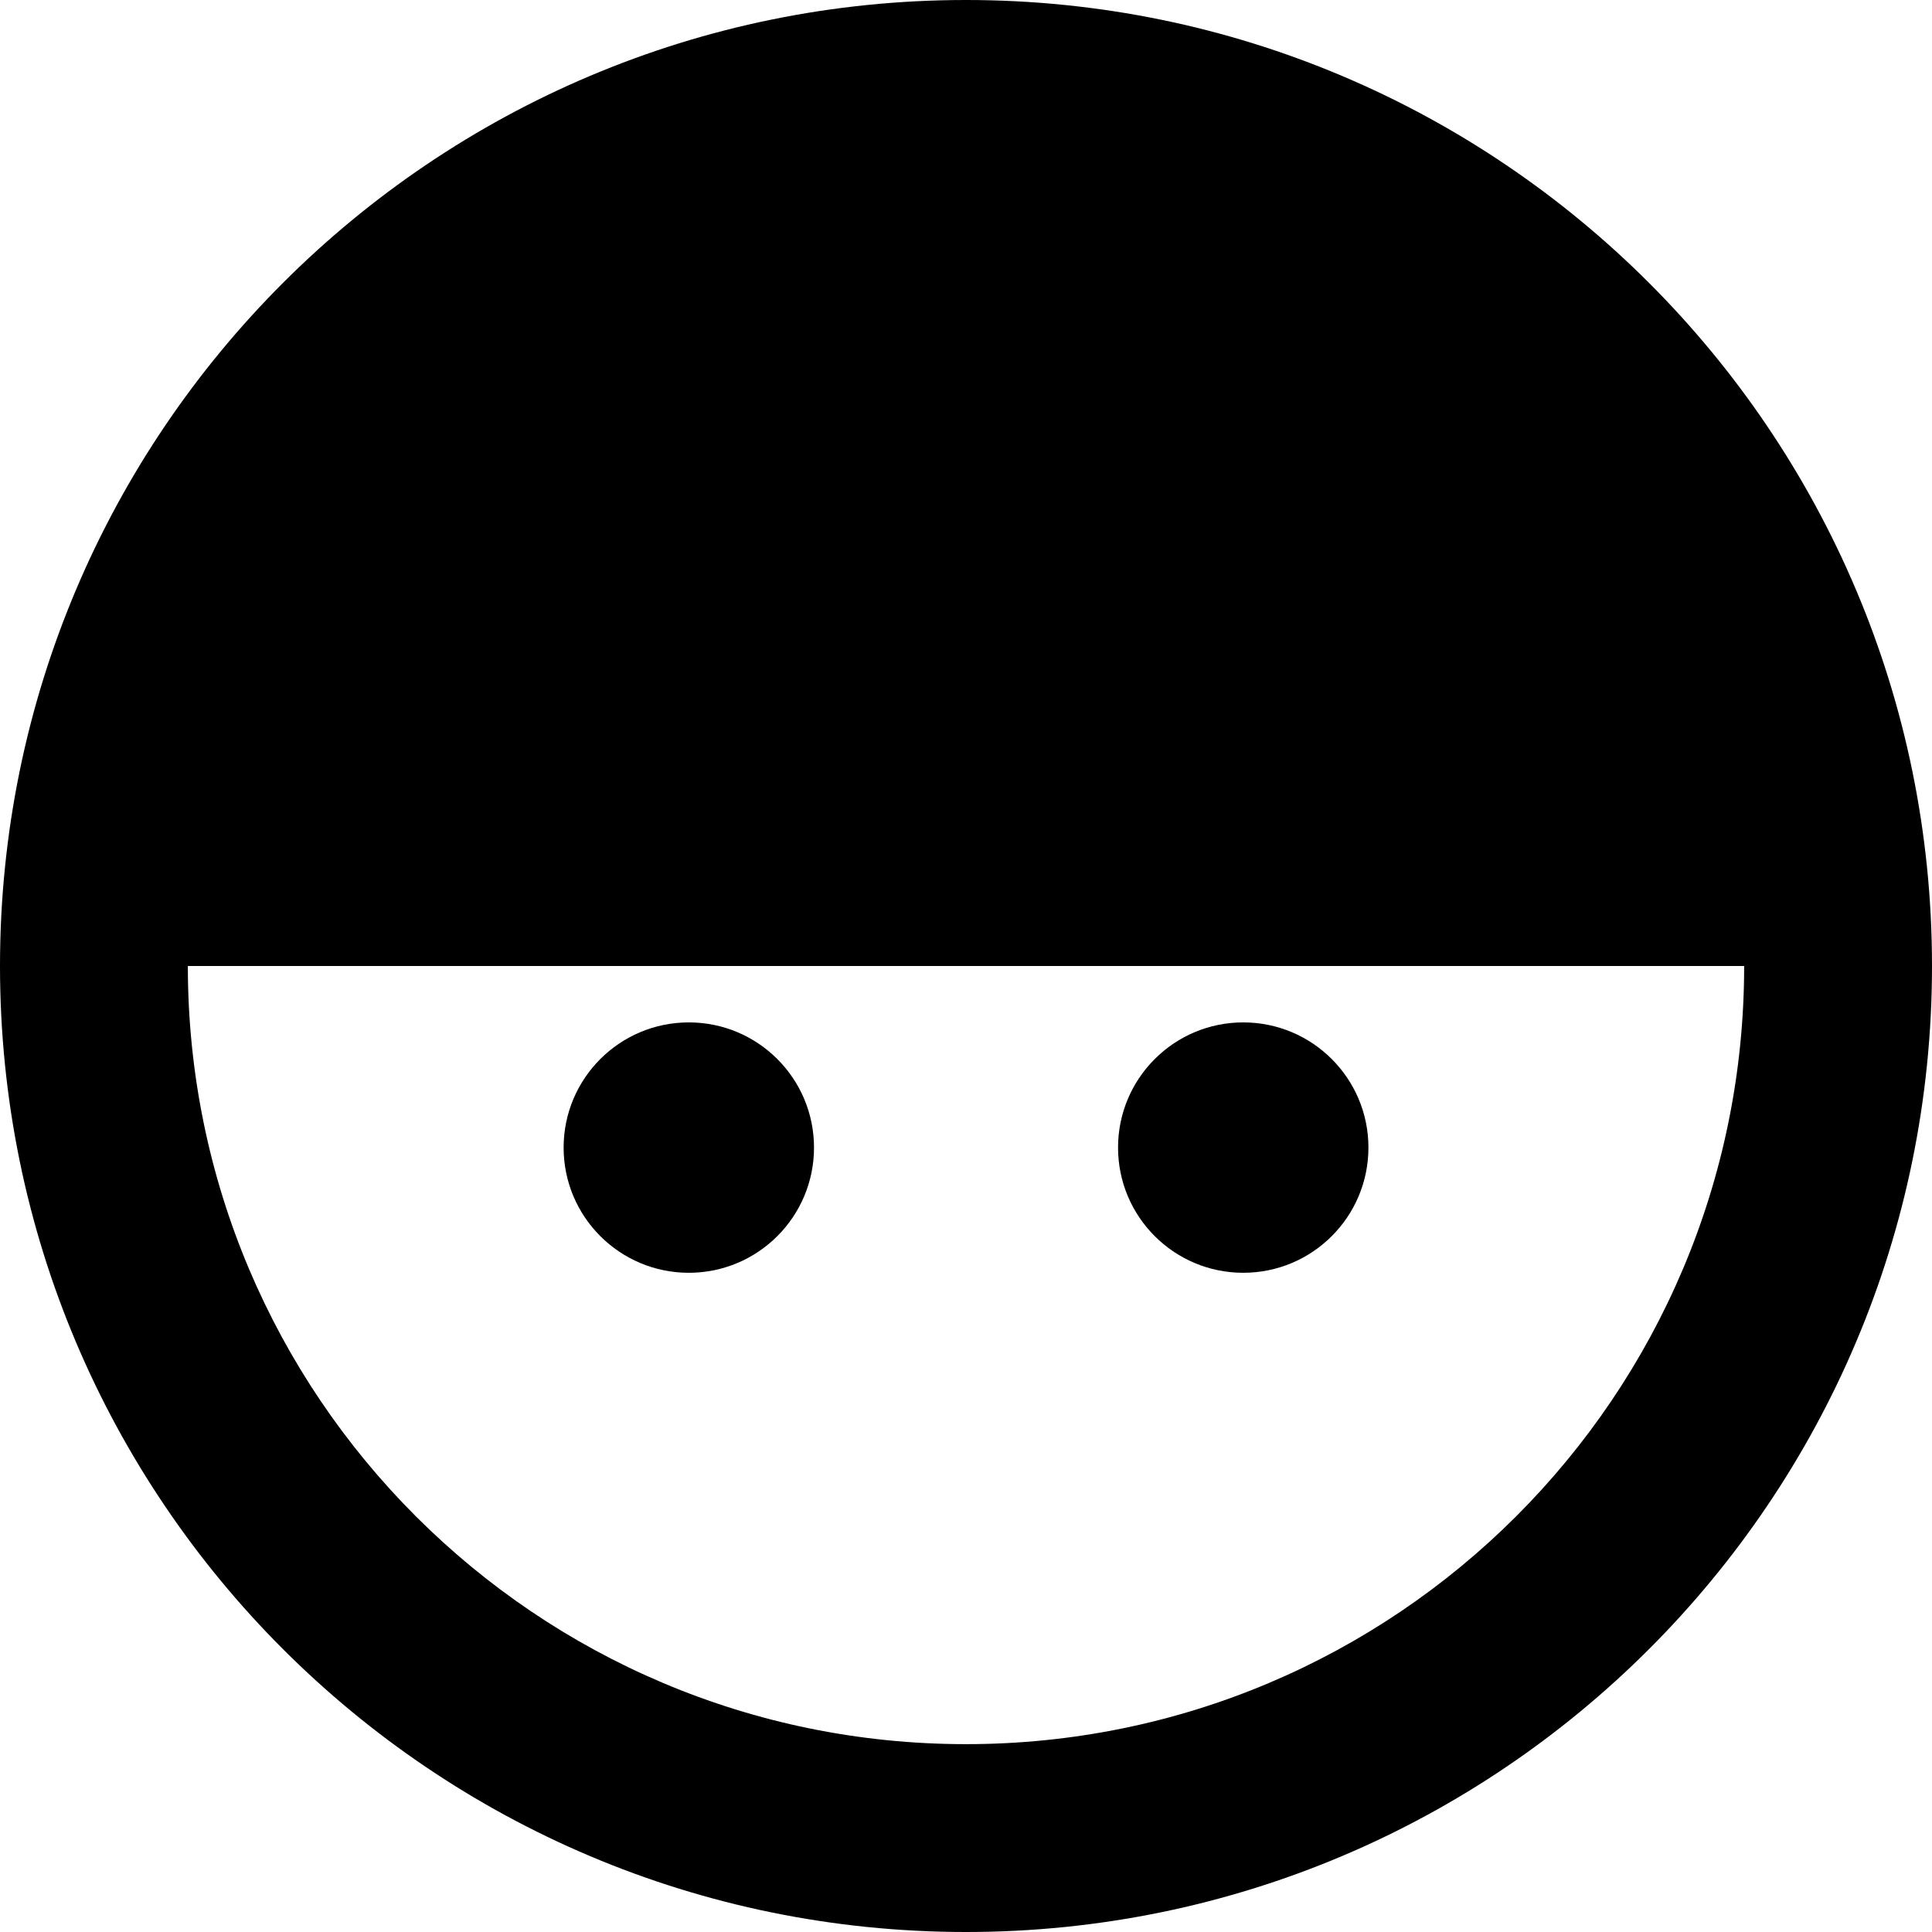 <svg class="profileIcon" viewBox="0 0 100 100">
	<path class="profileIconBorder" d="M50,0C22.385,0,0,22.386,0,50c0,27.615,22.385,50,50,50c27.615,0,50-22.385,50-50 C100.002,22.386,77.615,0,50,0z M50,90.277C27.755,90.277,9.723,72.244,9.723,50h80.554C90.277,72.246,72.246,90.277,50,90.277z"/>
	<circle class="profileIconLeftEye" cx="35.653" cy="59.399" r="6.48"/>
	<circle class="profileIconRightEye" cx="64.35" cy="59.399" r="6.48"/>
</svg>
